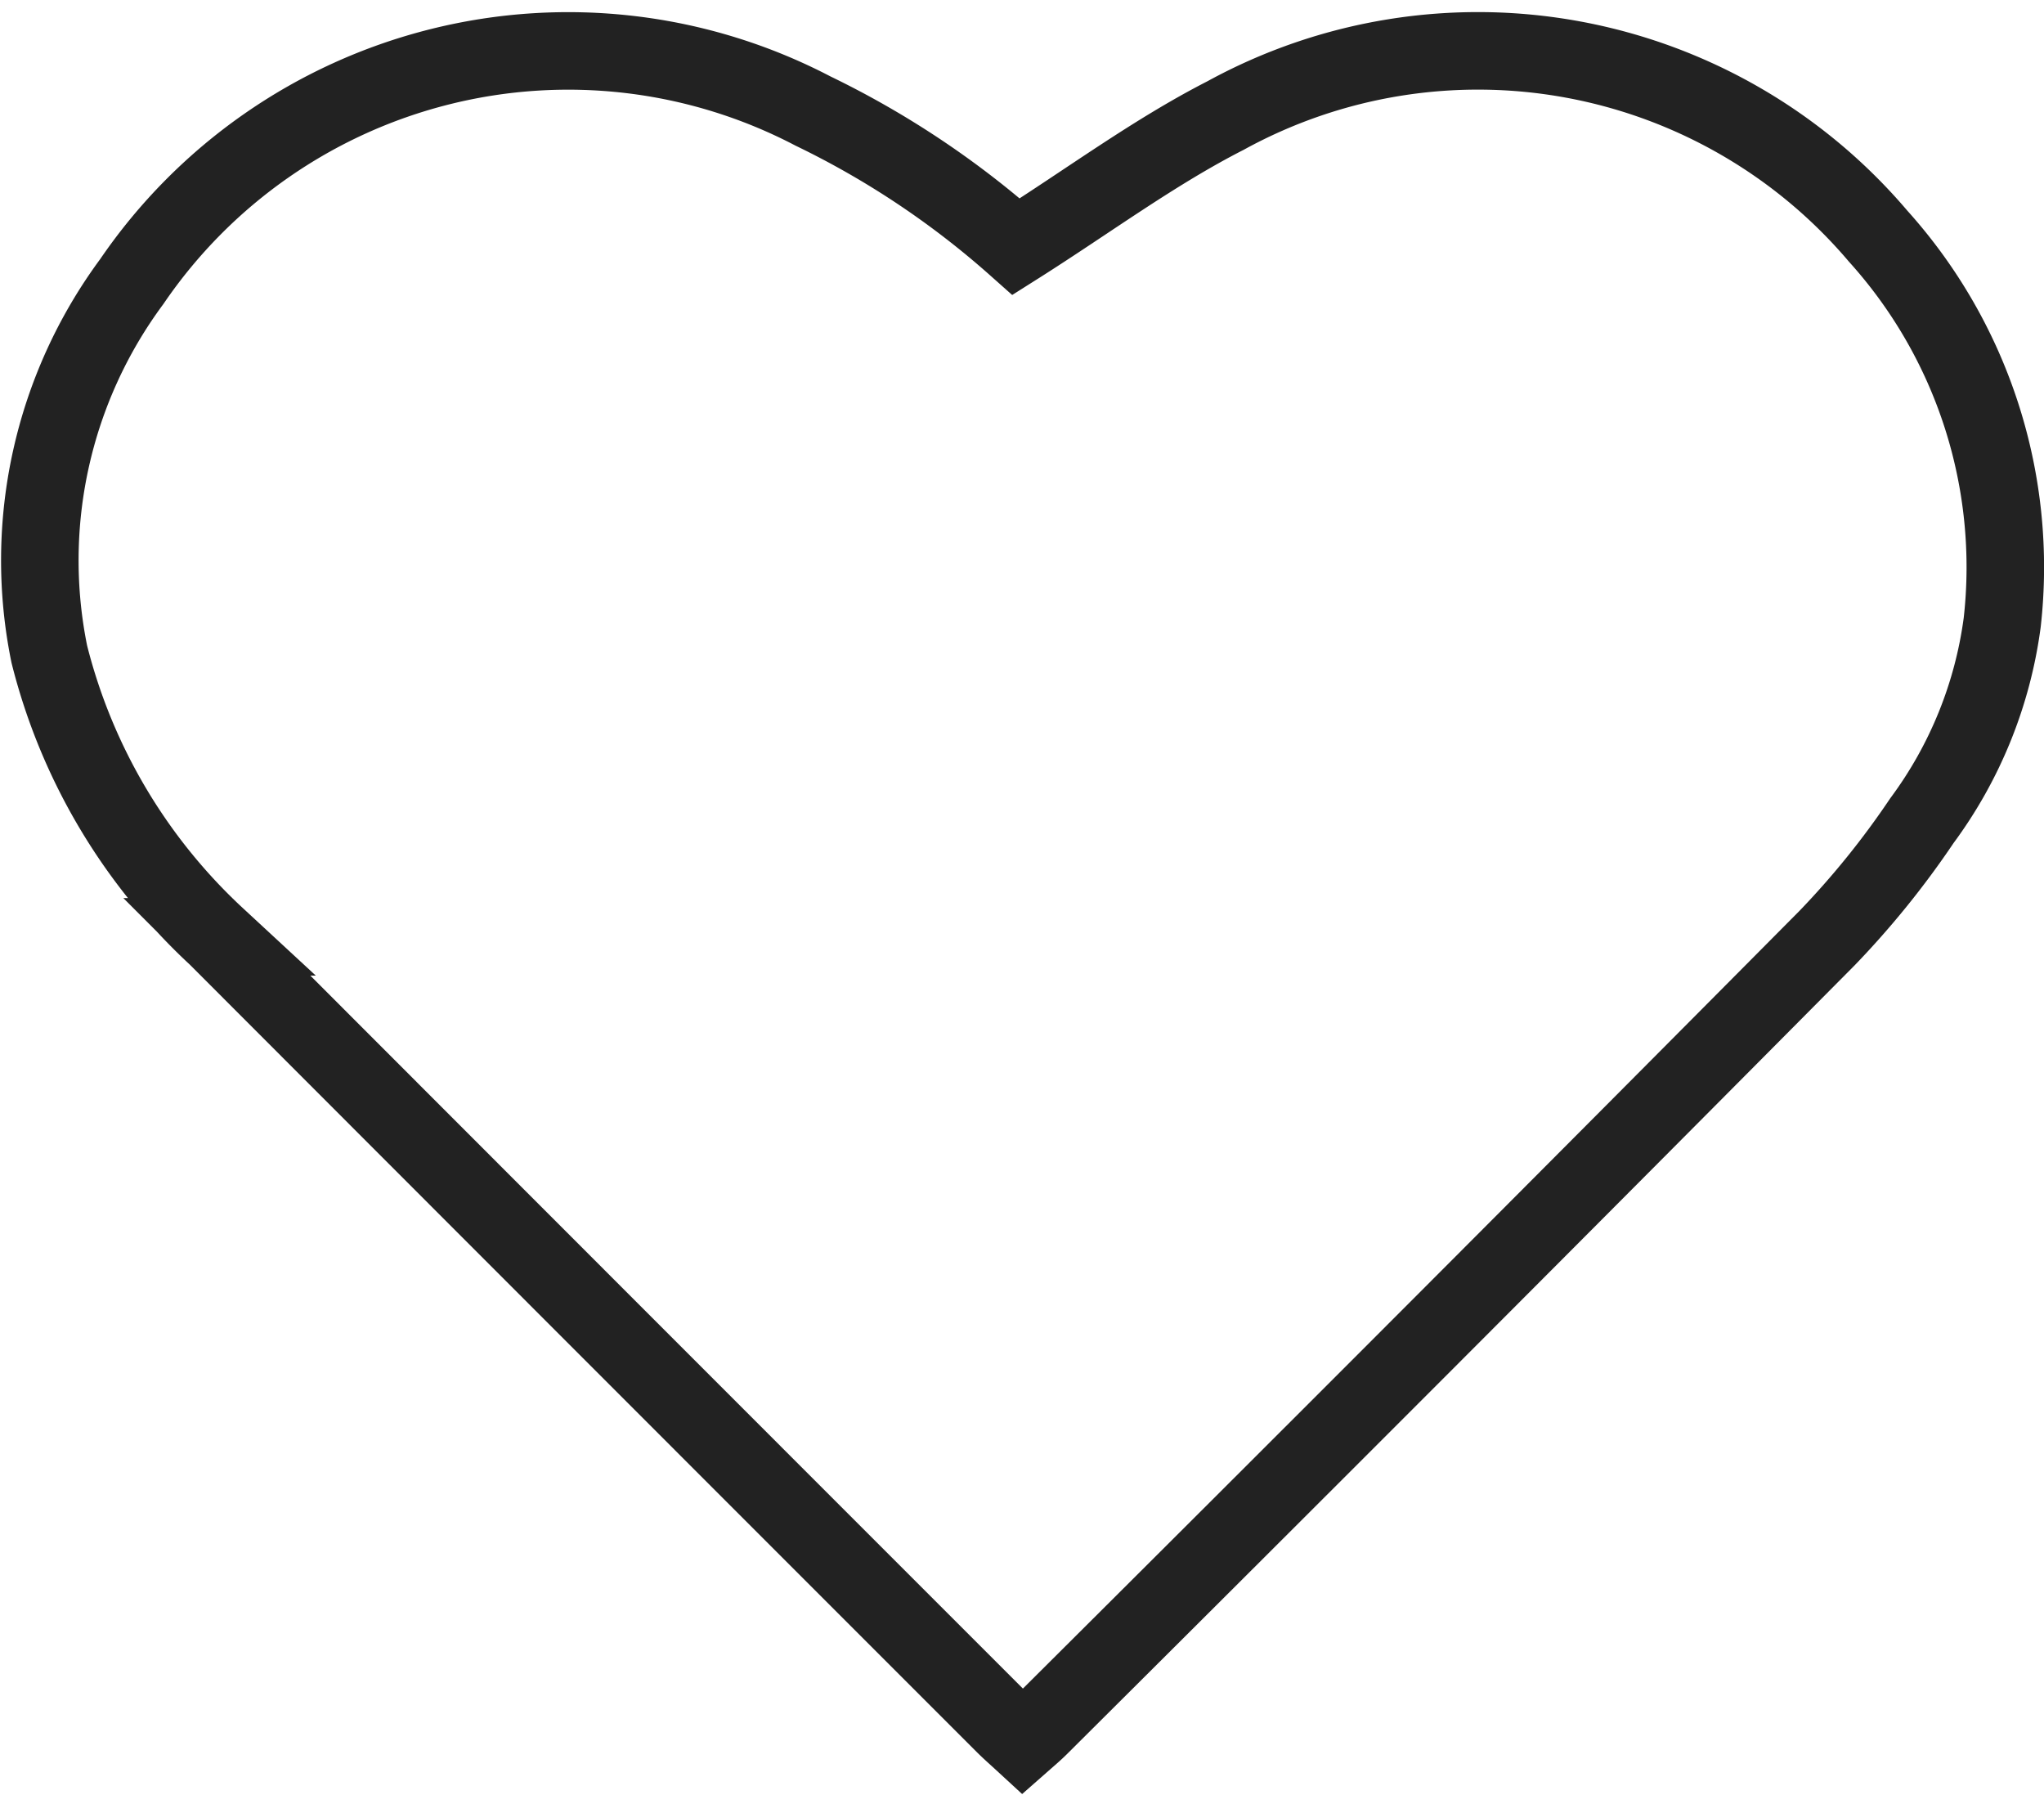 <svg xmlns="http://www.w3.org/2000/svg" width="26.369" height="23.151" viewBox="0 0 26.369 23.151">
    <g id="JrMhVU" transform="translate(-436.646 -602.383)">
        <g id="Gruppe_169" transform="translate(437.148 603.05)">
            <path id="Pfad_579" d="M449.755,605.564c.934-.59,1.778-1.219,2.7-1.69a6.771,6.771,0,0,1,8.421,1.556,6.374,6.374,0,0,1,1.6,4.98,5.513,5.513,0,0,1-1.036,2.558,11.146,11.146,0,0,1-1.226,1.517q-5.062,5.1-10.153,10.165c-.066.066-.138.127-.221.2-.088-.081-.167-.15-.24-.223q-5.08-5.079-10.157-10.161a7.434,7.434,0,0,1-2.161-3.646,6.044,6.044,0,0,1,1.064-4.805,6.816,6.816,0,0,1,8.788-2.2A11.418,11.418,0,0,1,449.755,605.564Z" transform="translate(-437.148 -603.05)" fill="none" stroke="#222" stroke-miterlimit="10" stroke-width="1"/>
        </g>
    </g>
</svg>